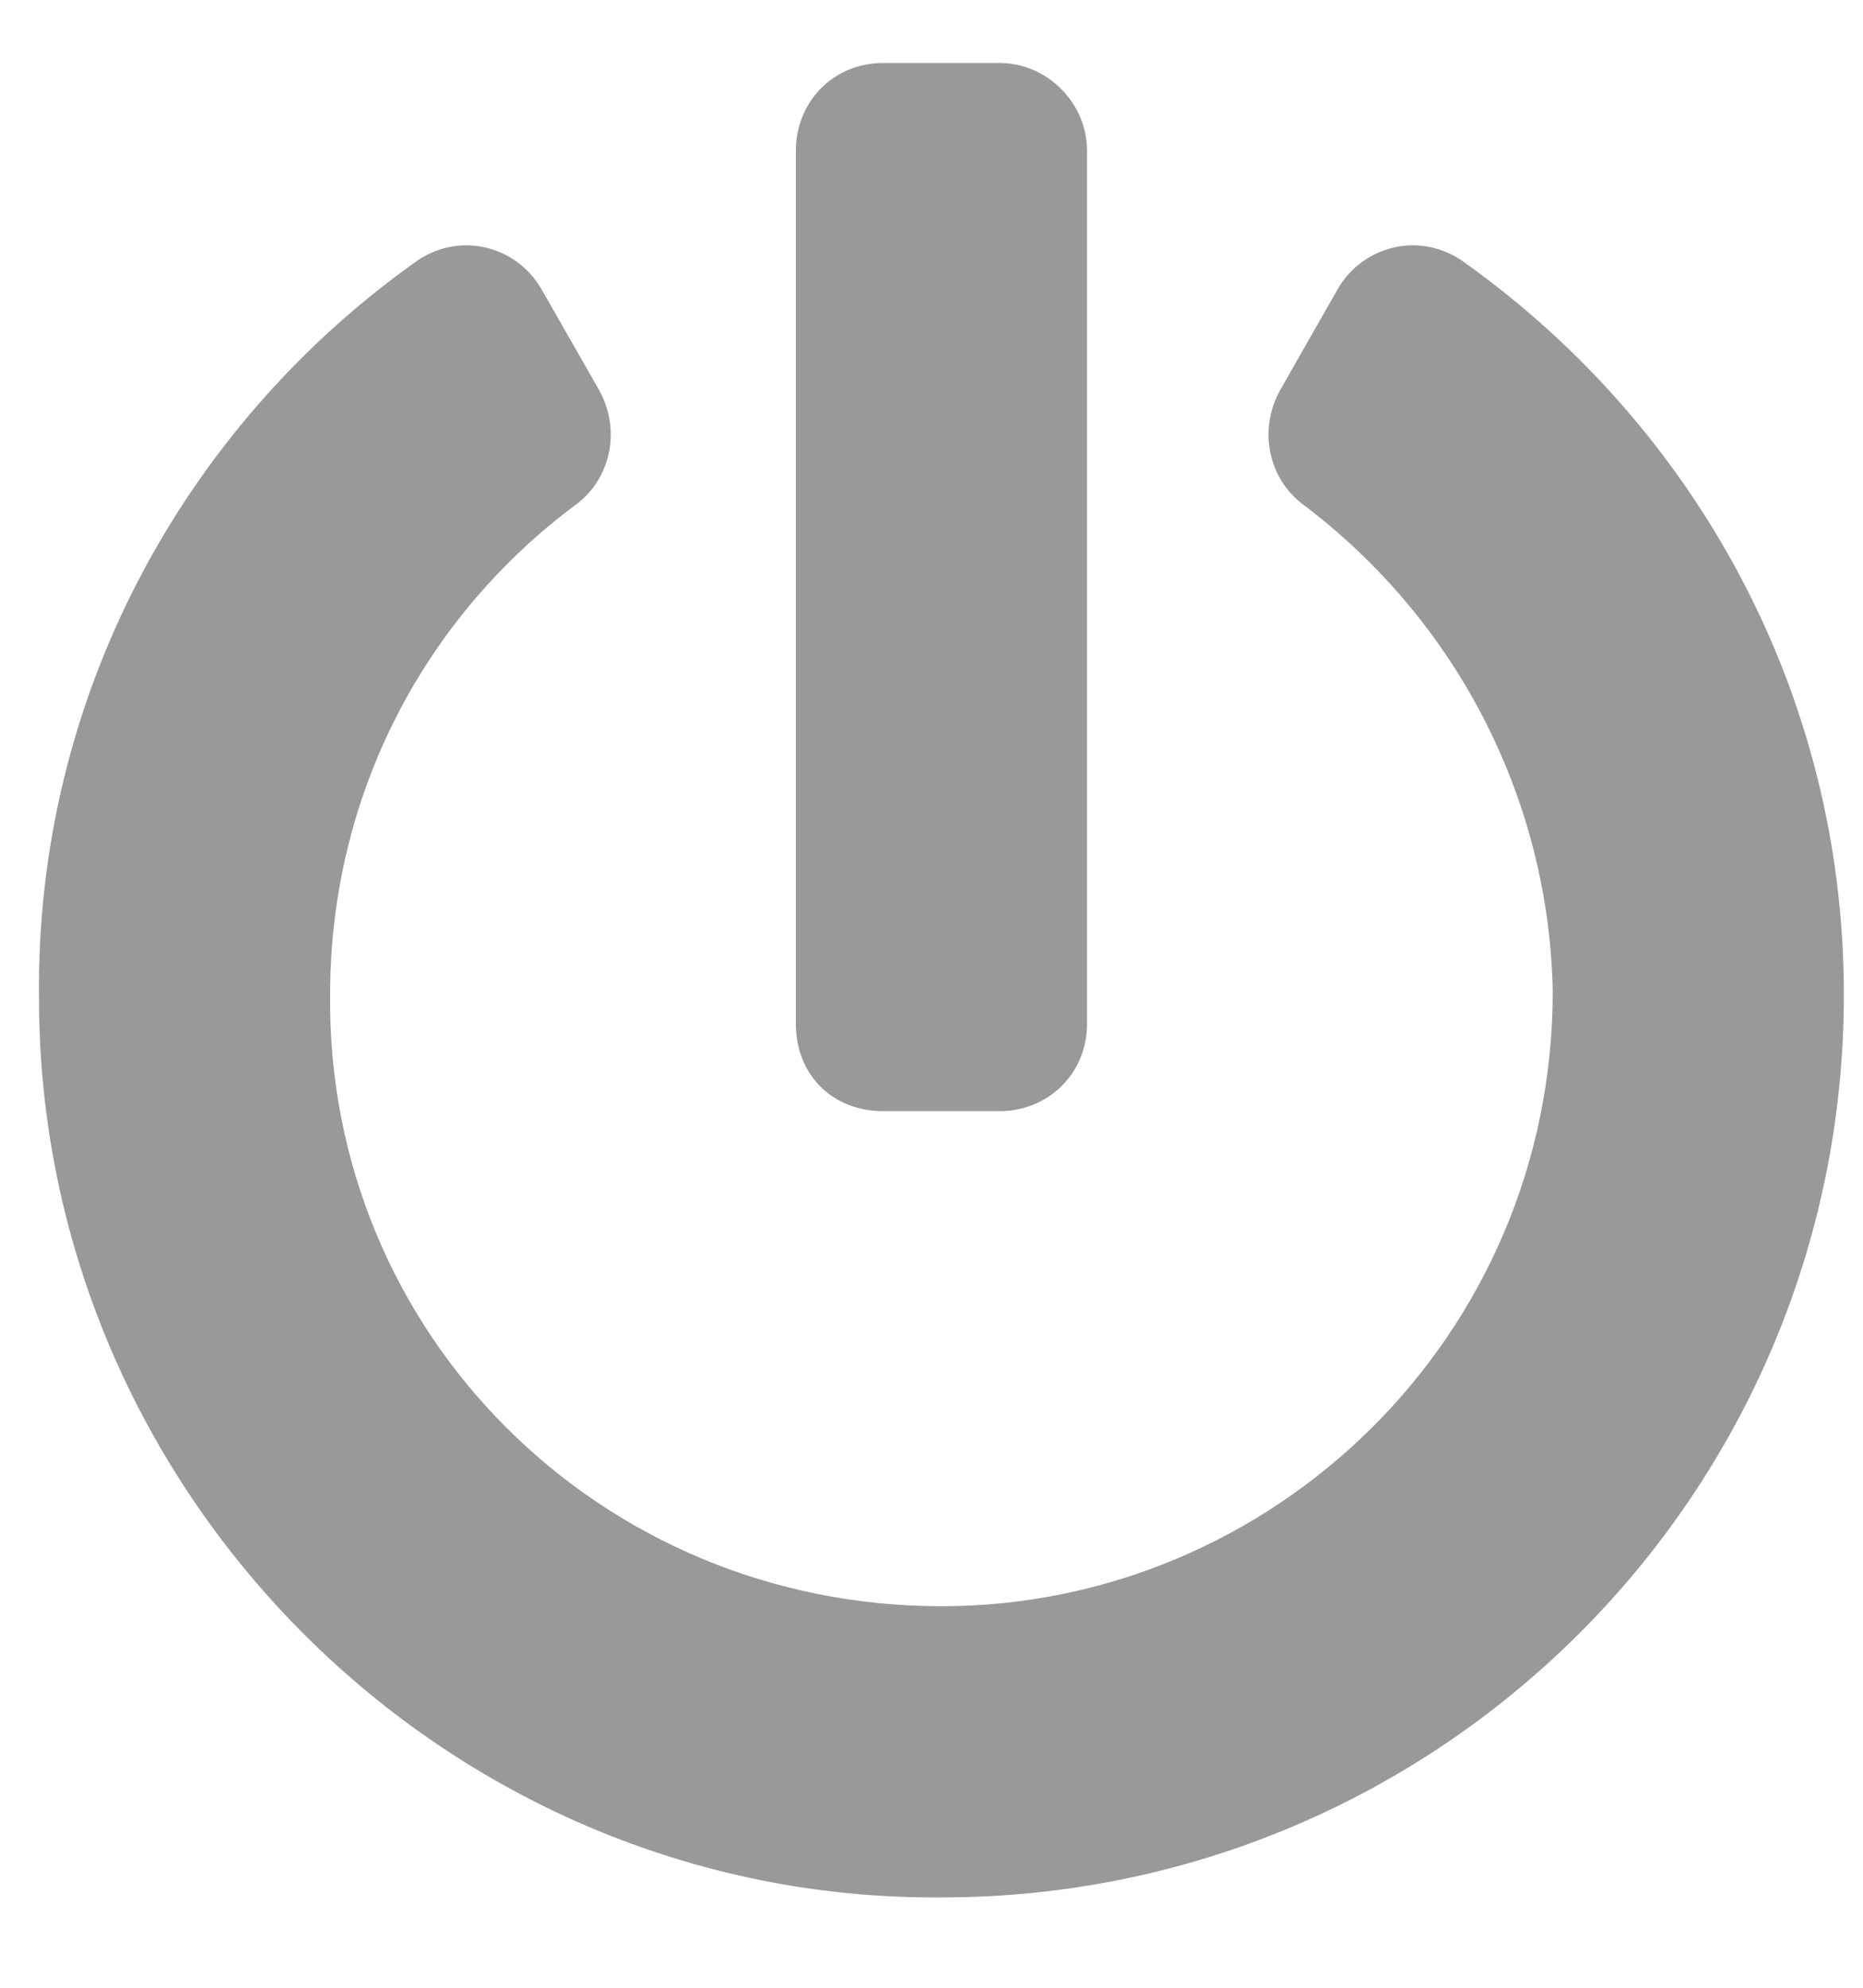 <svg width="15" height="16" viewBox="0 0 15 16" fill="none" xmlns="http://www.w3.org/2000/svg">
<path id="&#239;&#128;&#145;" d="M11.799 2.118C11.447 1.855 10.978 1.972 10.773 2.323L10.305 3.144C10.129 3.466 10.217 3.847 10.48 4.052C11.769 5.019 12.473 6.484 12.502 7.978C12.502 10.761 10.246 12.929 7.58 12.929C4.826 12.929 2.629 10.732 2.658 8.007C2.658 6.396 3.42 4.96 4.65 4.052C4.914 3.847 5.002 3.466 4.826 3.144L4.357 2.323C4.152 1.972 3.683 1.855 3.332 2.118C1.486 3.437 0.285 5.605 0.314 8.036C0.314 12.021 3.596 15.302 7.58 15.273C11.594 15.273 14.846 12.021 14.846 8.007C14.846 5.575 13.644 3.437 11.799 2.118ZM8.752 8.241V1.21C8.752 0.829 8.43 0.507 8.049 0.507H7.111C6.701 0.507 6.408 0.829 6.408 1.21V8.241C6.408 8.651 6.701 8.944 7.111 8.944H8.049C8.43 8.944 8.752 8.651 8.752 8.241Z" fill="#999999"/>
</svg>

